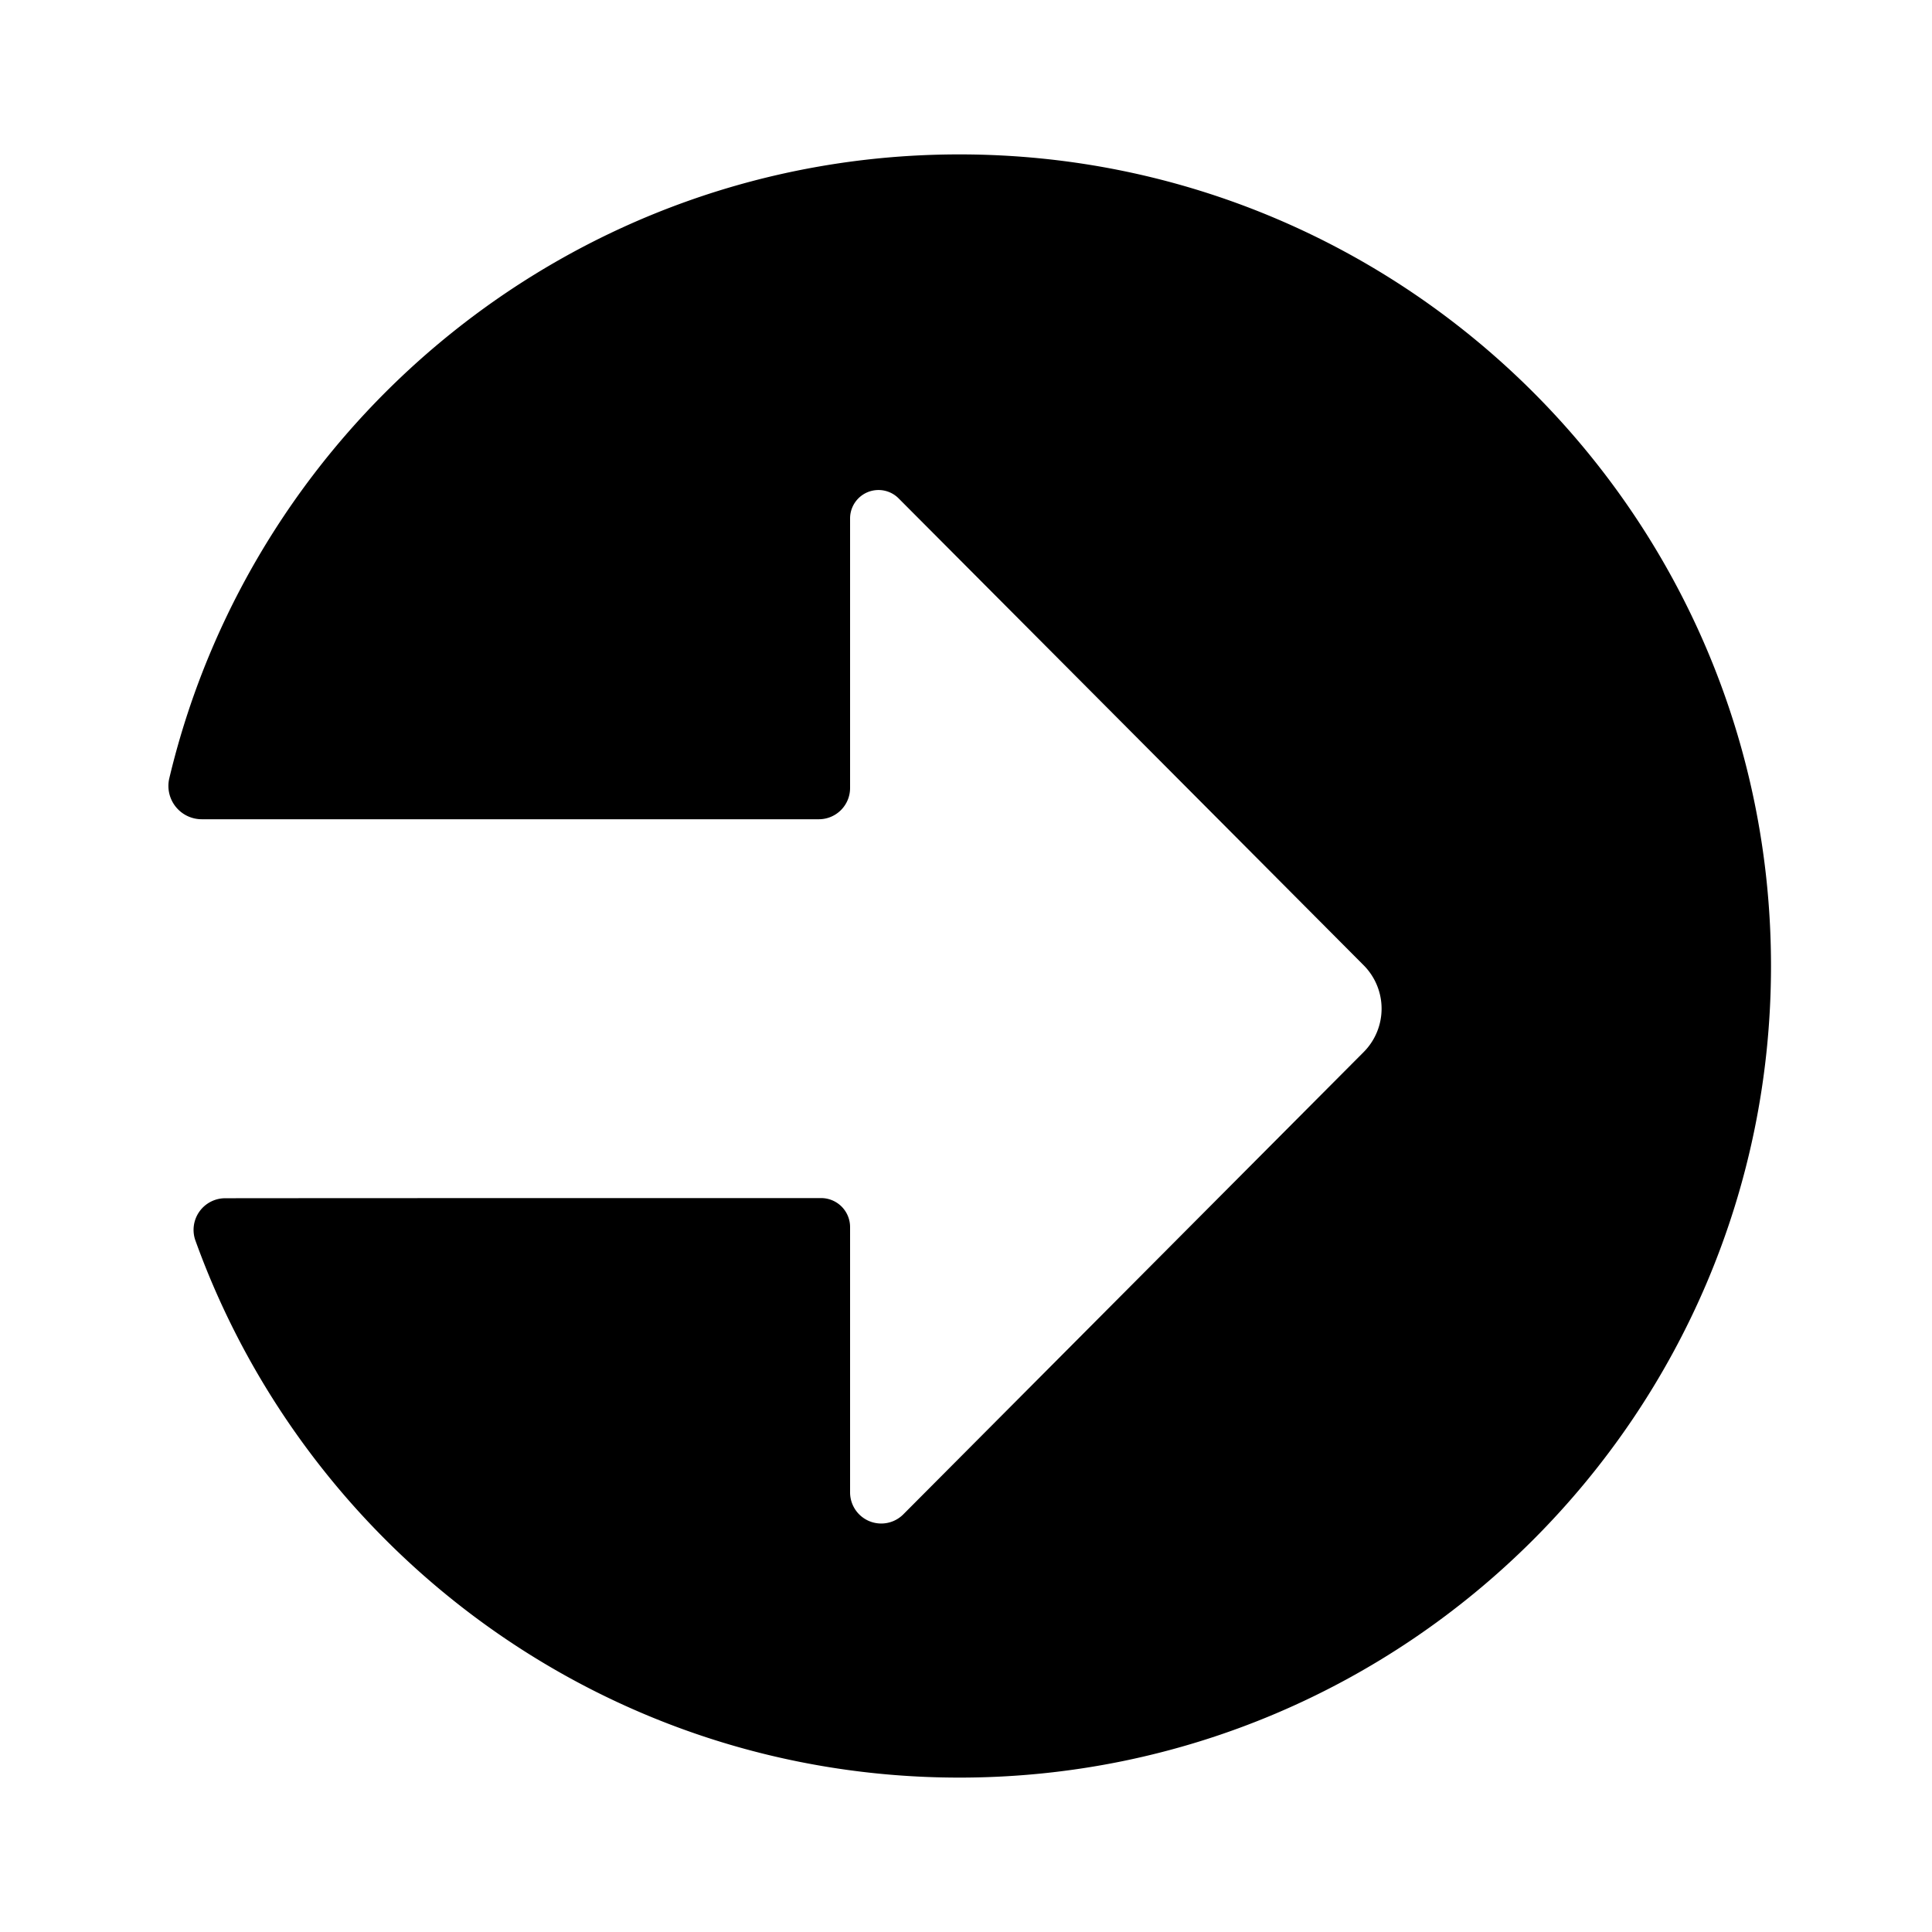 <svg viewBox="0 0 24 24" xmlns="http://www.w3.org/2000/svg" xml:space="preserve" style="fill-rule:evenodd;clip-rule:evenodd;stroke-linejoin:round;stroke-miterlimit:2"><path style="fill:none" d="M0 0h24v24H0z"/><path d="M2.426 15.406a.393.393 0 0 1 .373-.521c1.573-.002 6.091-.002 7.401-.002a.36.36 0 0 1 .36.359v3.298a.387.387 0 0 0 .66.273l5.719-5.743a.764.764 0 0 0 0-1.08 25214.58 25214.58 0 0 0-5.776-5.799.353.353 0 0 0-.603.249v3.35a.388.388 0 0 1-.388.387H2.508a.414.414 0 0 1-.406-.504c1.055-4.444 5.052-7.755 9.816-7.755C17.482 1.918 22 6.435 22 12s-4.518 10.082-10.082 10.082c-4.37 0-8.093-2.785-9.492-6.676z"/></svg>